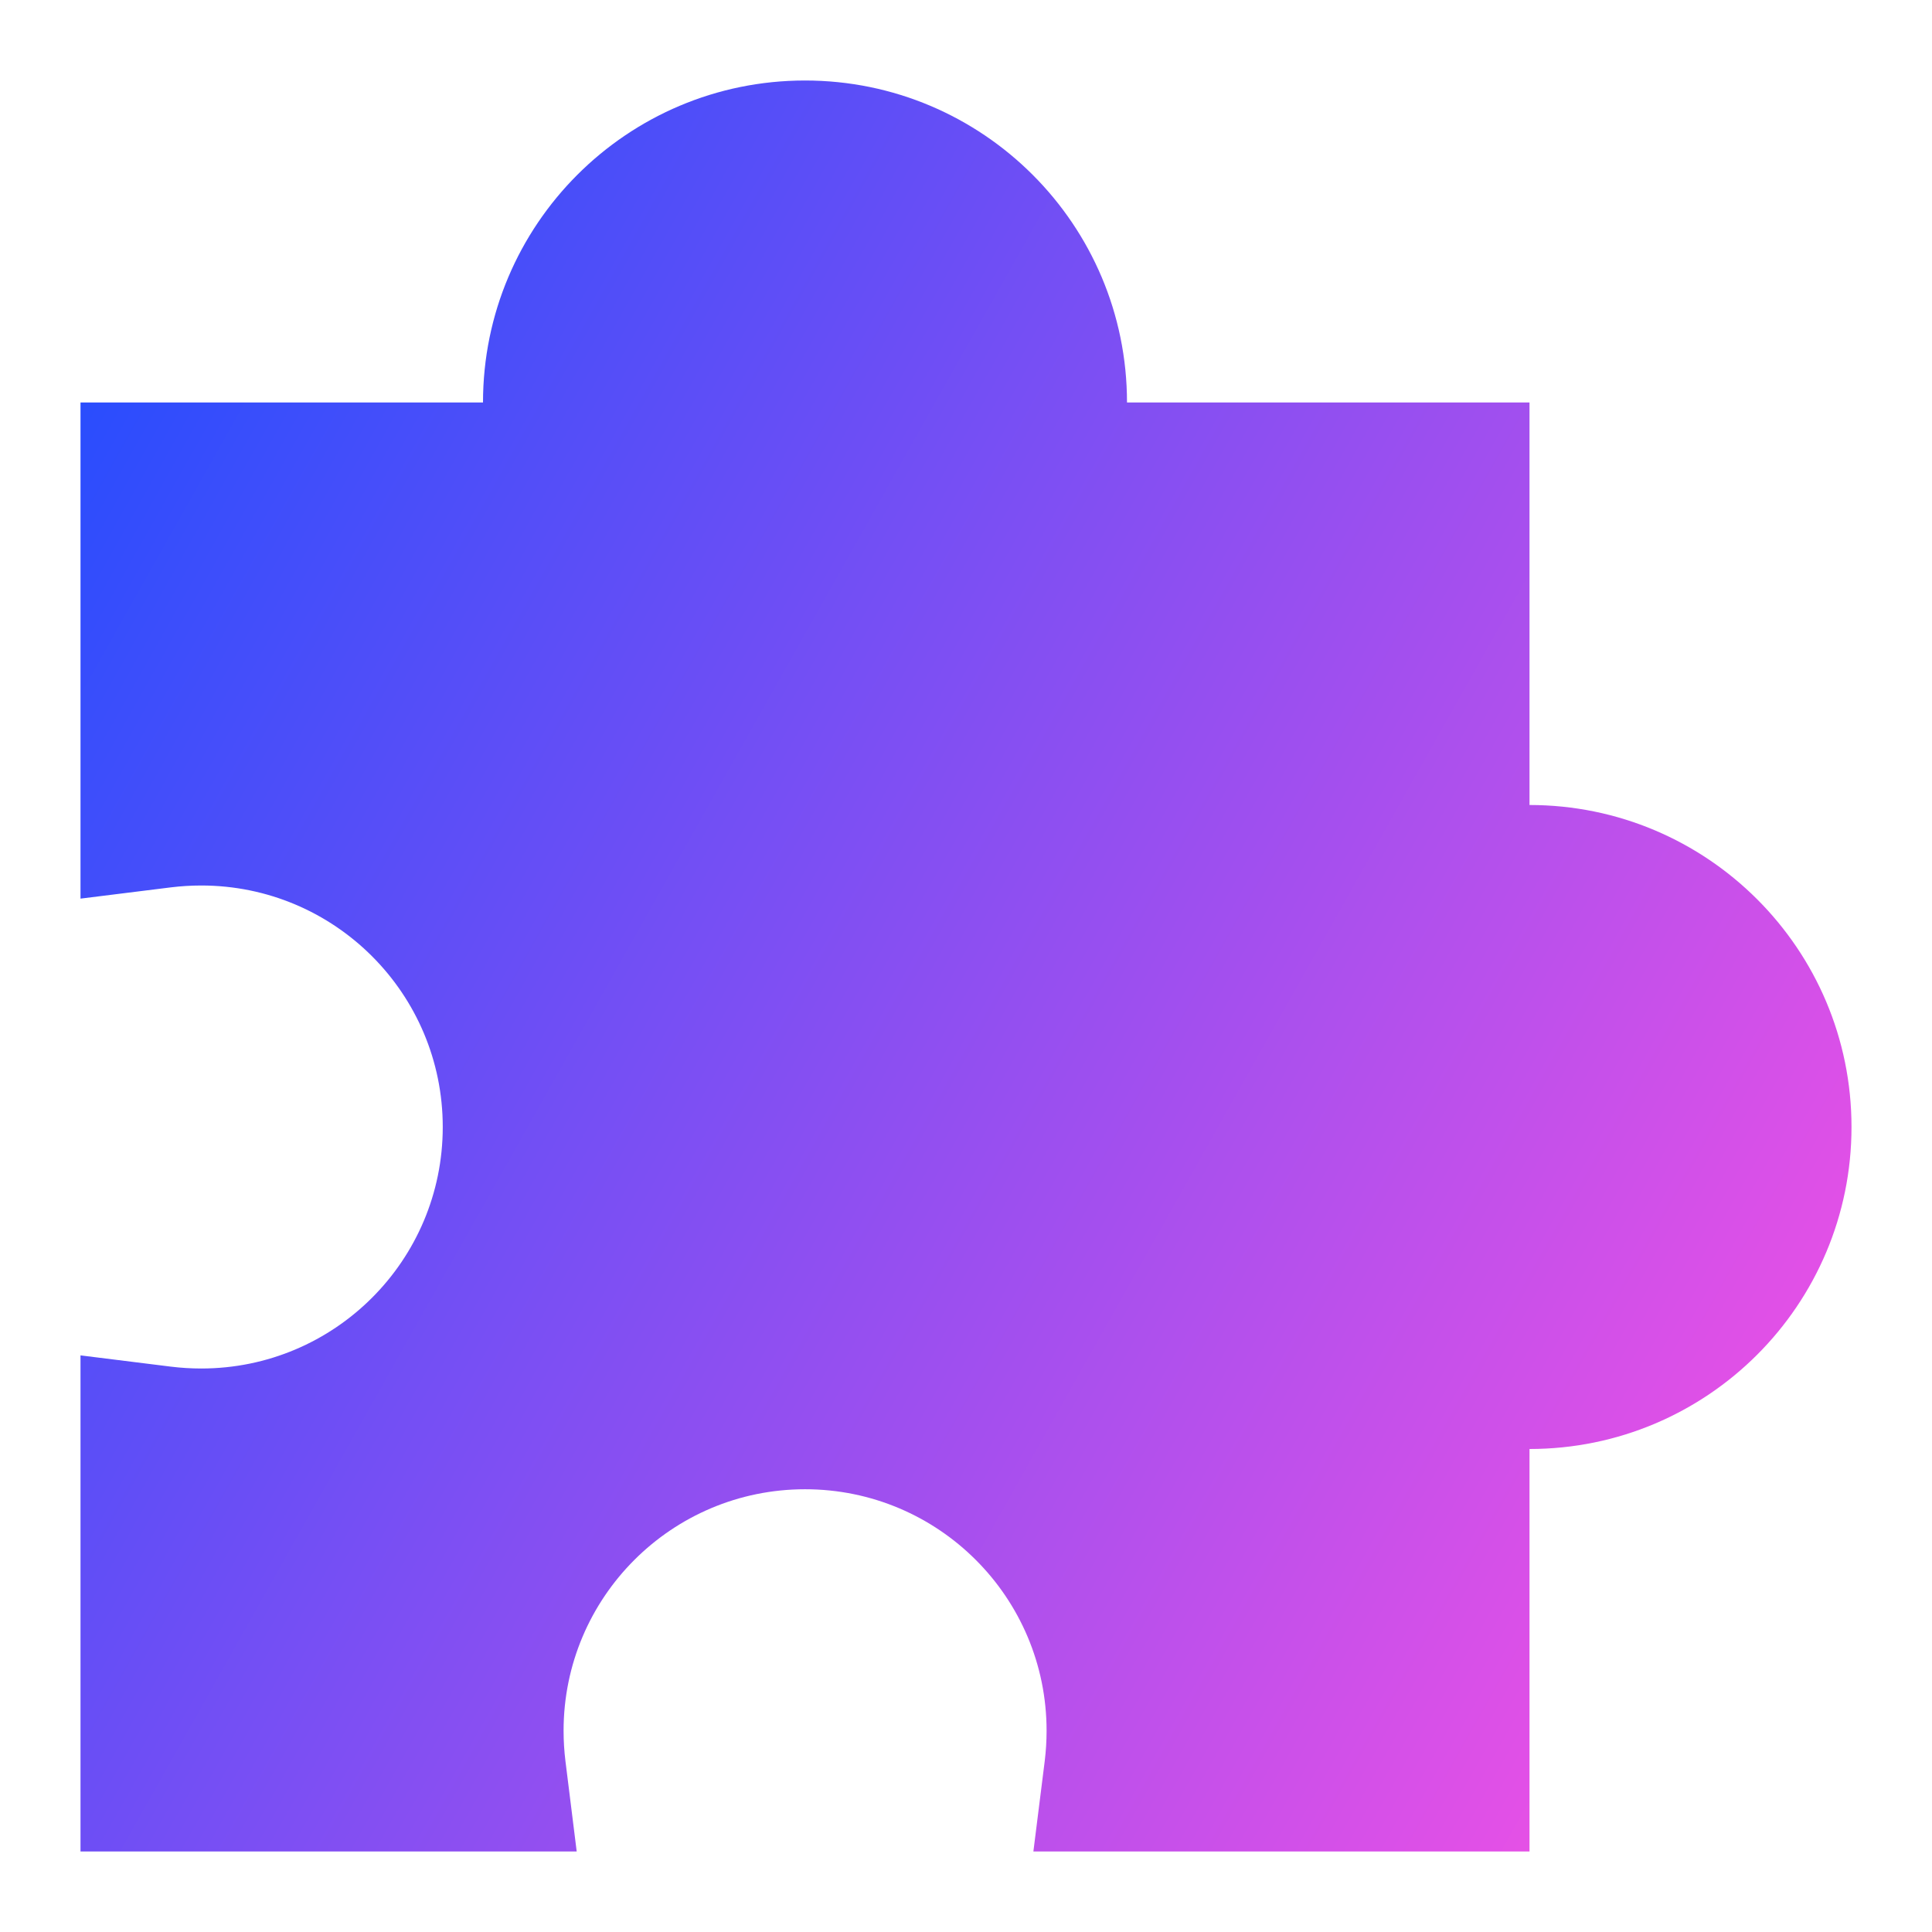 <svg xmlns="http://www.w3.org/2000/svg" fill="none" viewBox="0 0 24 24" id="Module-Puzzle-2--Streamline-Sharp-Gradient-Free.svg" height="24" width="24" stroke-width="1"><desc>Module Puzzle 2 Streamline Icon: https://streamlinehq.com</desc><g id="Gradient/Programming/module-puzzle-2--code-puzzle-module-programming-plugin-piece"><path id="Union" fill="url(#paint0_linear_628_18694)" d="M10 1C7.791 1 6 2.791 6 5H1v6.163l1.124-.14c.123-.015.248-.023.376-.023 1.657 0 3 1.343 3 3s-1.343 3-3 3c-.128 0-.253-.008-.376-.023L1 16.837V23h6.164l-.14-1.124c-.015-.123-.023-.248-.023-.376 0-1.657 1.343-3 3-3 1.657 0 3 1.343 3 3 0 .128-.008.253-.023.376L12.837 23H19v-5c2.209 0 4-1.791 4-4 0-2.209-1.791-4-4-4V5h-5c0-2.209-1.791-4-4-4Z"></path></g><defs><linearGradient id="paint0_linear_628_18694" x1="22.926" x2="-3.127" y1="23.005" y2="8.349" gradientUnits="userSpaceOnUse"><stop stop-color="#ff51e3"></stop><stop offset="1" stop-color="#1b4dff"></stop></linearGradient></defs></svg>